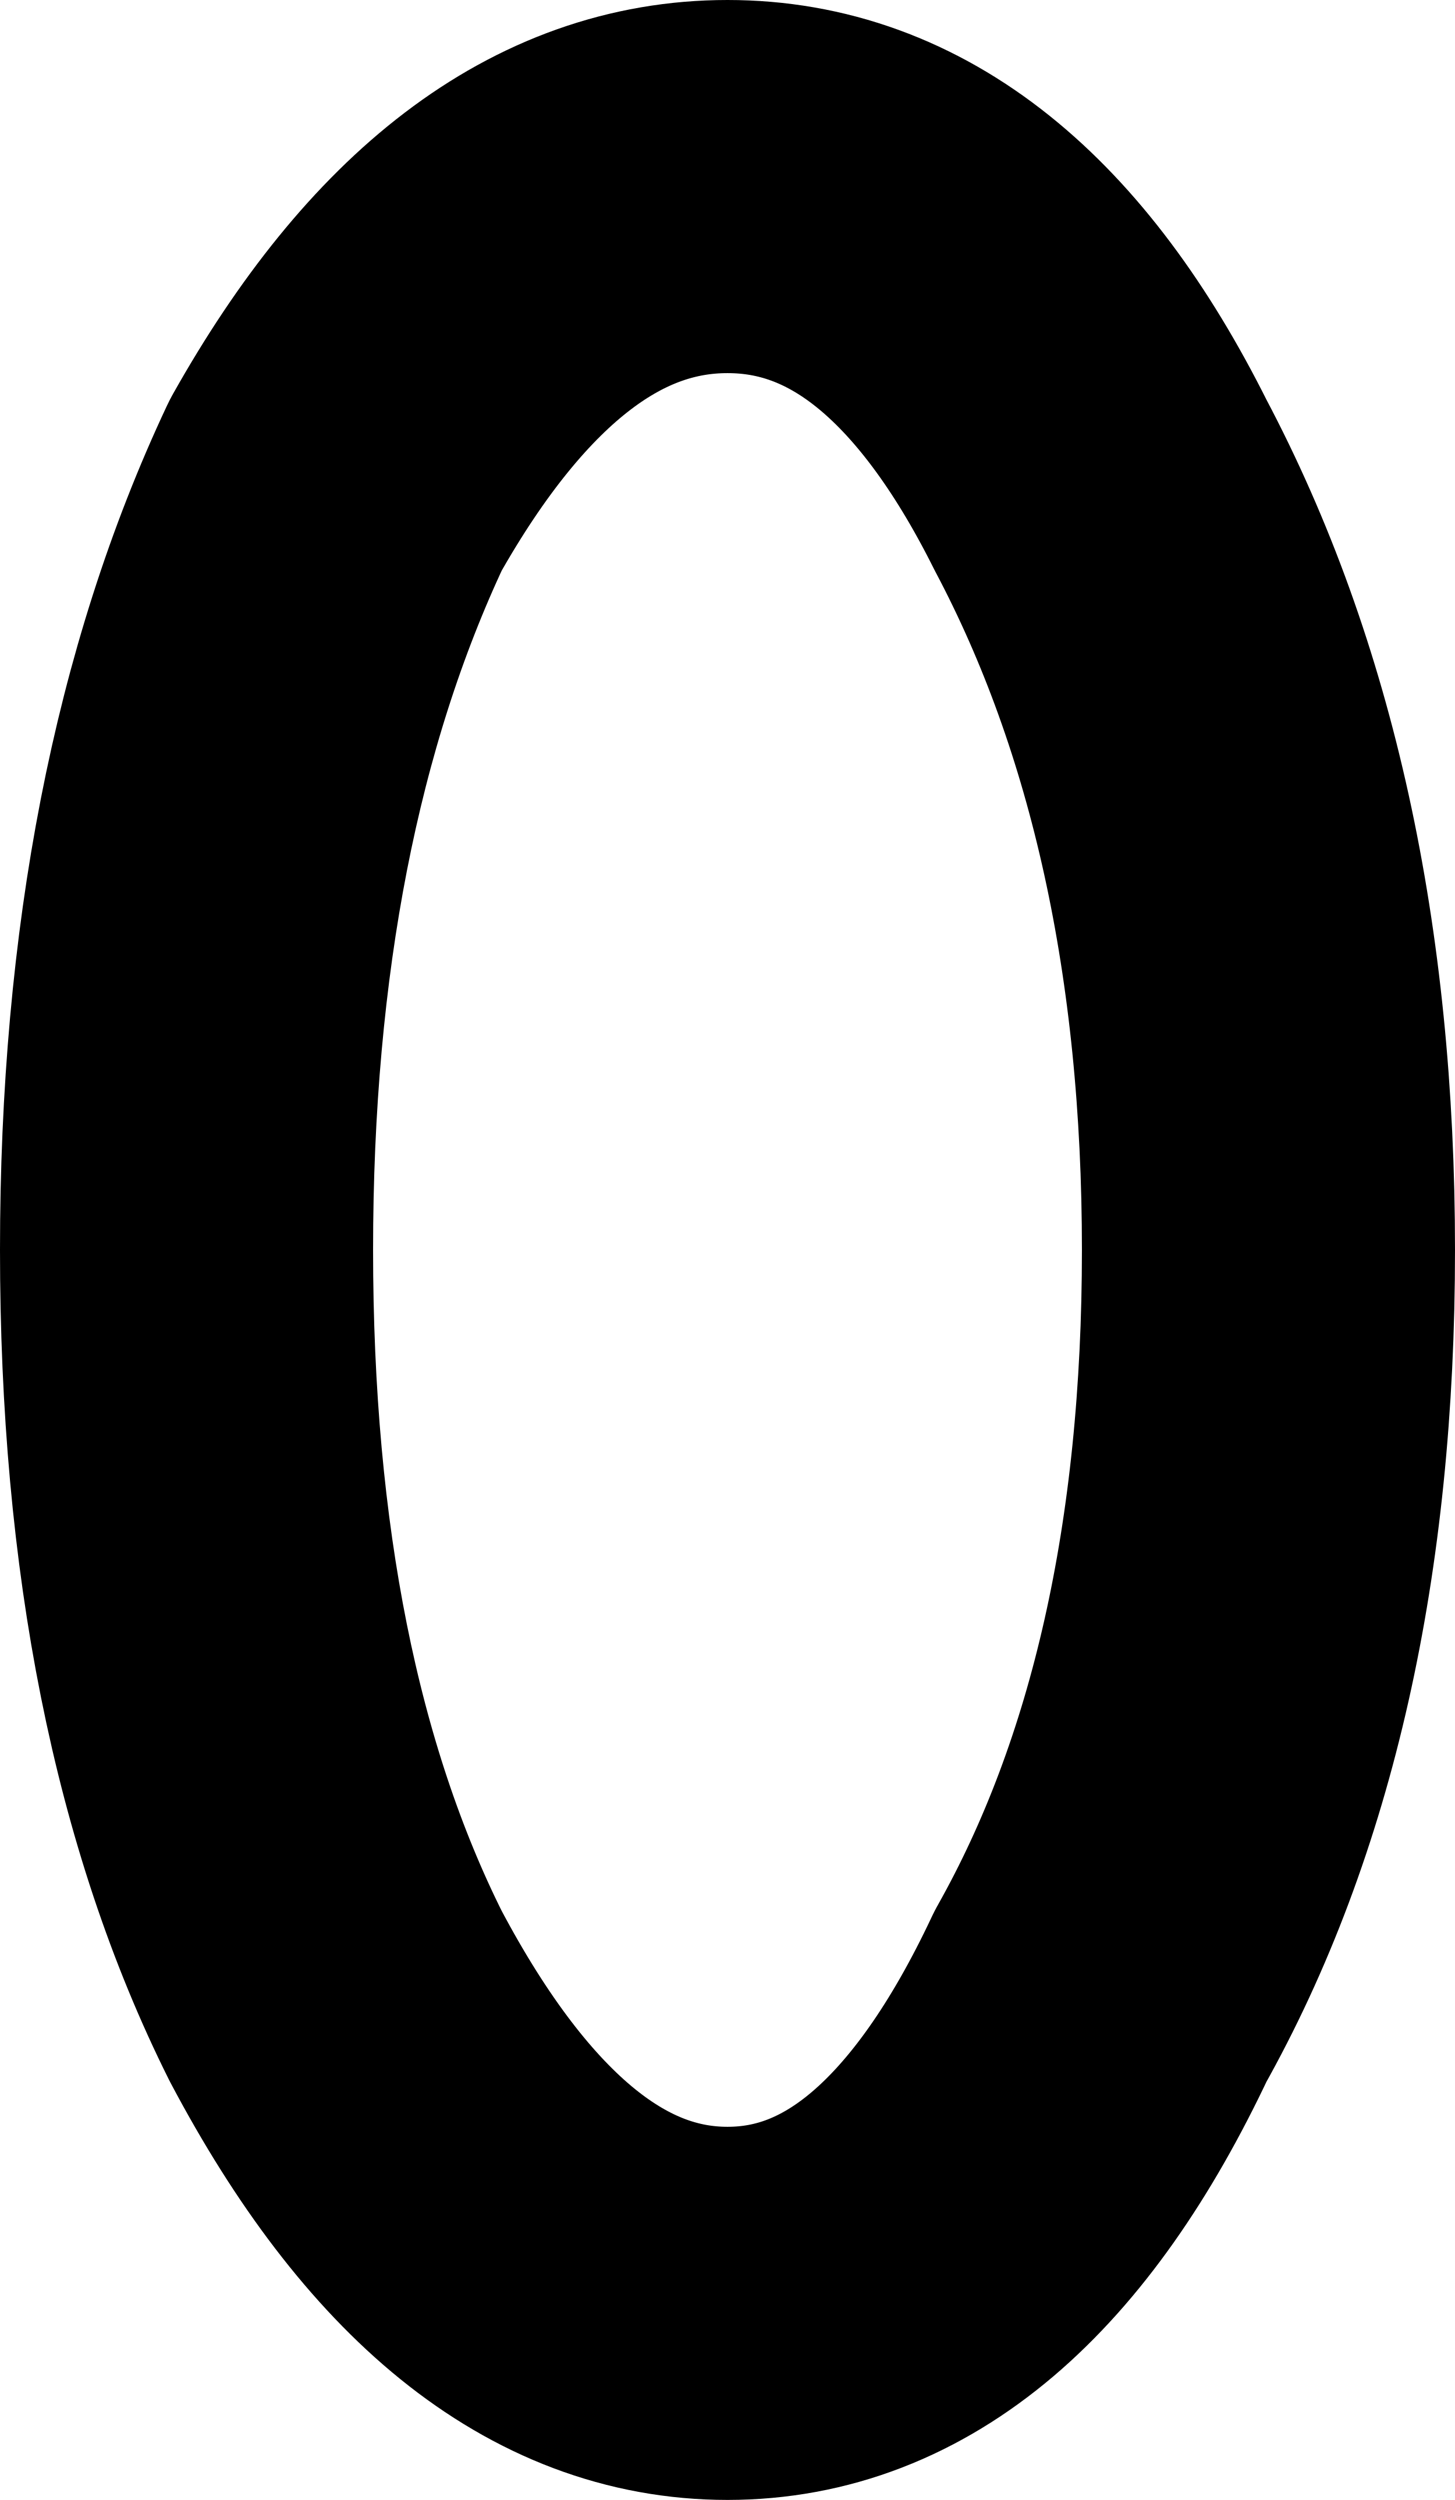 <?xml version="1.0" encoding="UTF-8" standalone="no"?>
<svg xmlns:xlink="http://www.w3.org/1999/xlink" height="6.7px" width="3.9px" xmlns="http://www.w3.org/2000/svg">
  <g transform="matrix(1.0, 0.0, 0.0, 1.0, -214.8, -88.95)">
    <path d="M218.2 92.3 Q218.2 93.5 217.75 94.3 217.35 95.15 216.75 95.15 216.15 95.15 215.7 94.3 215.3 93.5 215.3 92.3 215.3 91.1 215.7 90.25 216.15 89.45 216.75 89.45 217.35 89.45 217.75 90.25 218.2 91.1 218.2 92.3 Z" fill="none" stroke="#000000" stroke-linecap="round" stroke-linejoin="round" stroke-width="1.0"/>
  </g>
</svg>
